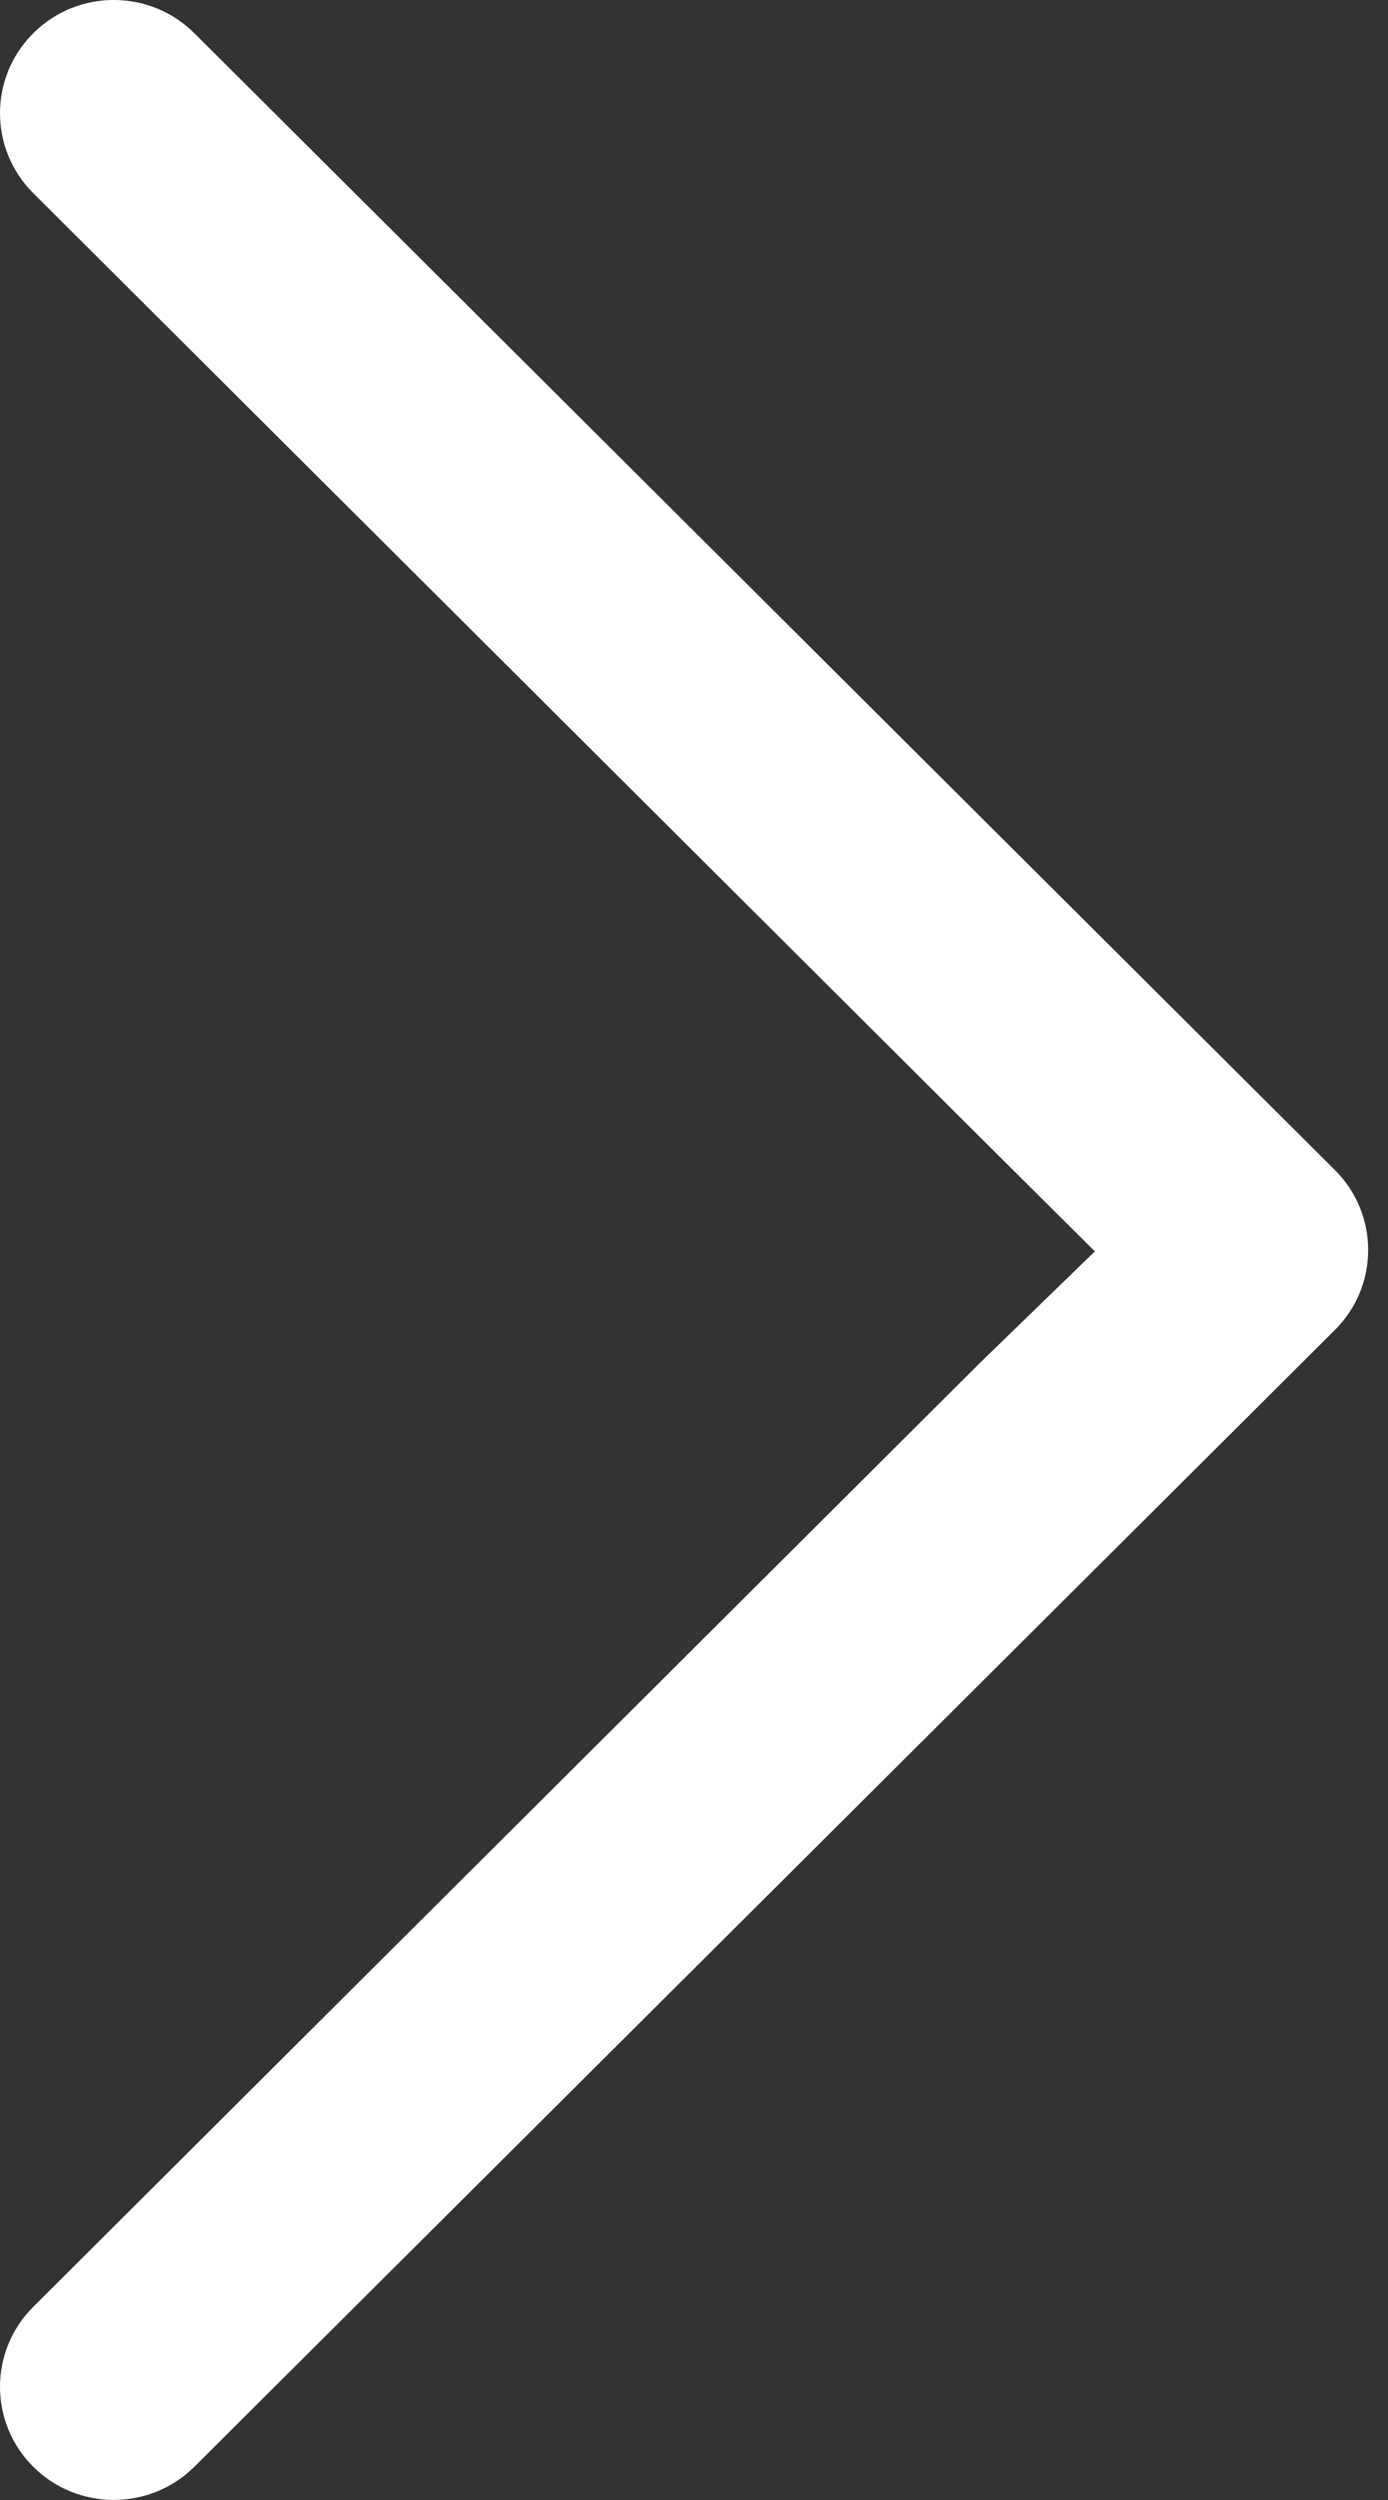 <svg width="10" height="18" viewBox="0 0 10 18" fill="none" xmlns="http://www.w3.org/2000/svg">
<rect x="0" y="0" width="10" height="18" fill="#333333" stroke="none"/>
<path fill-rule="evenodd" clip-rule="evenodd" d="M1.4 0.239L9.617 8.424C9.937 8.742 9.937 9.258 9.617 9.576L1.4 17.761C1.079 18.079 0.56 18.079 0.24 17.761C-0.08 17.443 -0.08 16.927 0.24 16.609L7.058 9.815L7.888 9.01L7.058 8.185L0.24 1.391C-0.08 1.073 -0.08 0.557 0.24 0.239C0.56 -0.08 1.079 -0.08 1.4 0.239Z" fill="white"/>
</svg>
